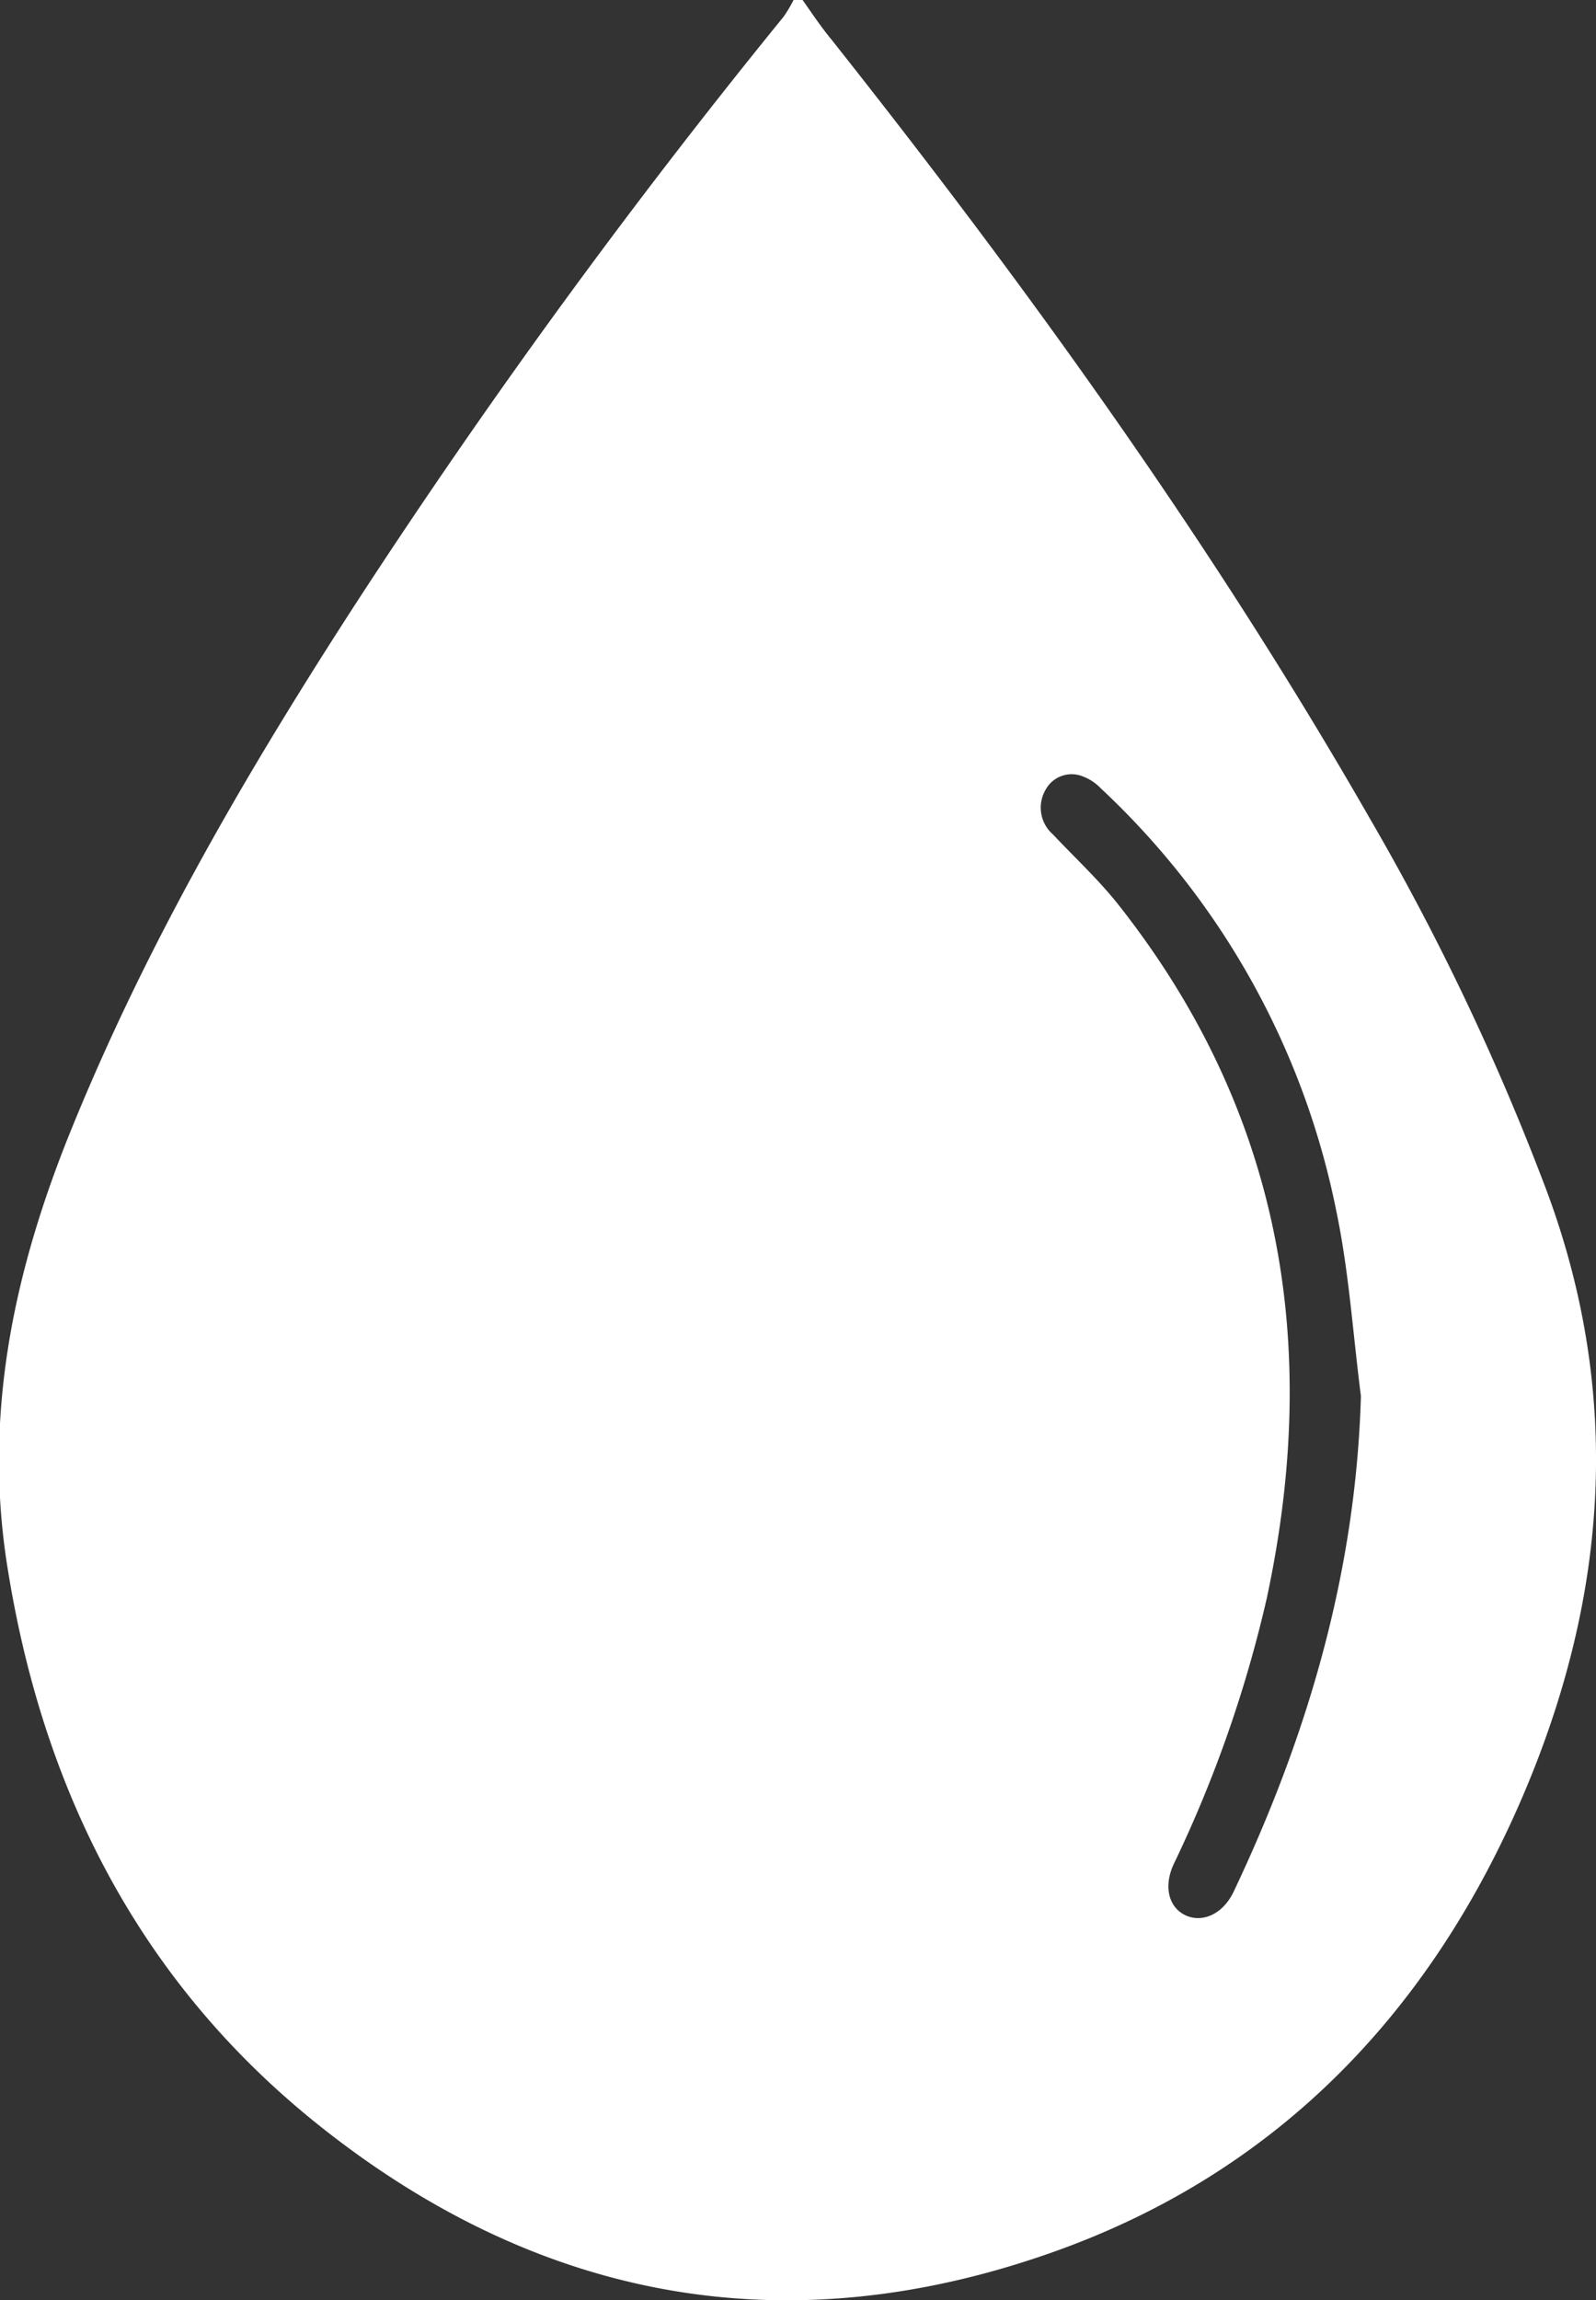 <svg xmlns="http://www.w3.org/2000/svg" viewBox="0 0 111.14 160.15"><rect x="0" y="0" width="111.14" height="160.15" fill="#333333" stroke="none"/><defs><style>.cls-1{fill:#fff;}</style></defs><title>Humedad</title><g id="Layer_2" data-name="Layer 2"><g id="Cuadritos"><path class="cls-1" d="M55.89,0c.65.92,1.27,1.86,2,2.74C71.56,20,84.41,37.83,95.4,57a172.74,172.74,0,0,1,12.34,26c5.37,14.51,4.13,28.75-1.95,42.63C99.26,140.51,88.58,151.49,73,156.91c-18.56,6.47-35.73,3.16-51-9.11-12.3-9.9-19-23.14-21.47-38.62-1.74-10.74.47-20.85,4.51-30.73,5.3-13,12.32-25,19.89-36.67A477.81,477.81,0,0,1,54.57,1.16,9.59,9.59,0,0,0,55.26,0ZM94.77,97.19c-.56-4.32-.83-8.7-1.74-13A55,55,0,0,0,76.66,54.89a3.4,3.4,0,0,0-1.27-.84,2.06,2.06,0,0,0-2.57.92,2.47,2.47,0,0,0,.51,3.13c1.53,1.63,3.19,3.16,4.57,4.91C89.25,77.4,92,93.65,88.21,111.29a87.93,87.93,0,0,1-6.47,18.48c-.73,1.56-.36,3,.78,3.56s2.59,0,3.37-1.59C91.07,120.82,94.42,109.44,94.77,97.19Z"/></g></g></svg>